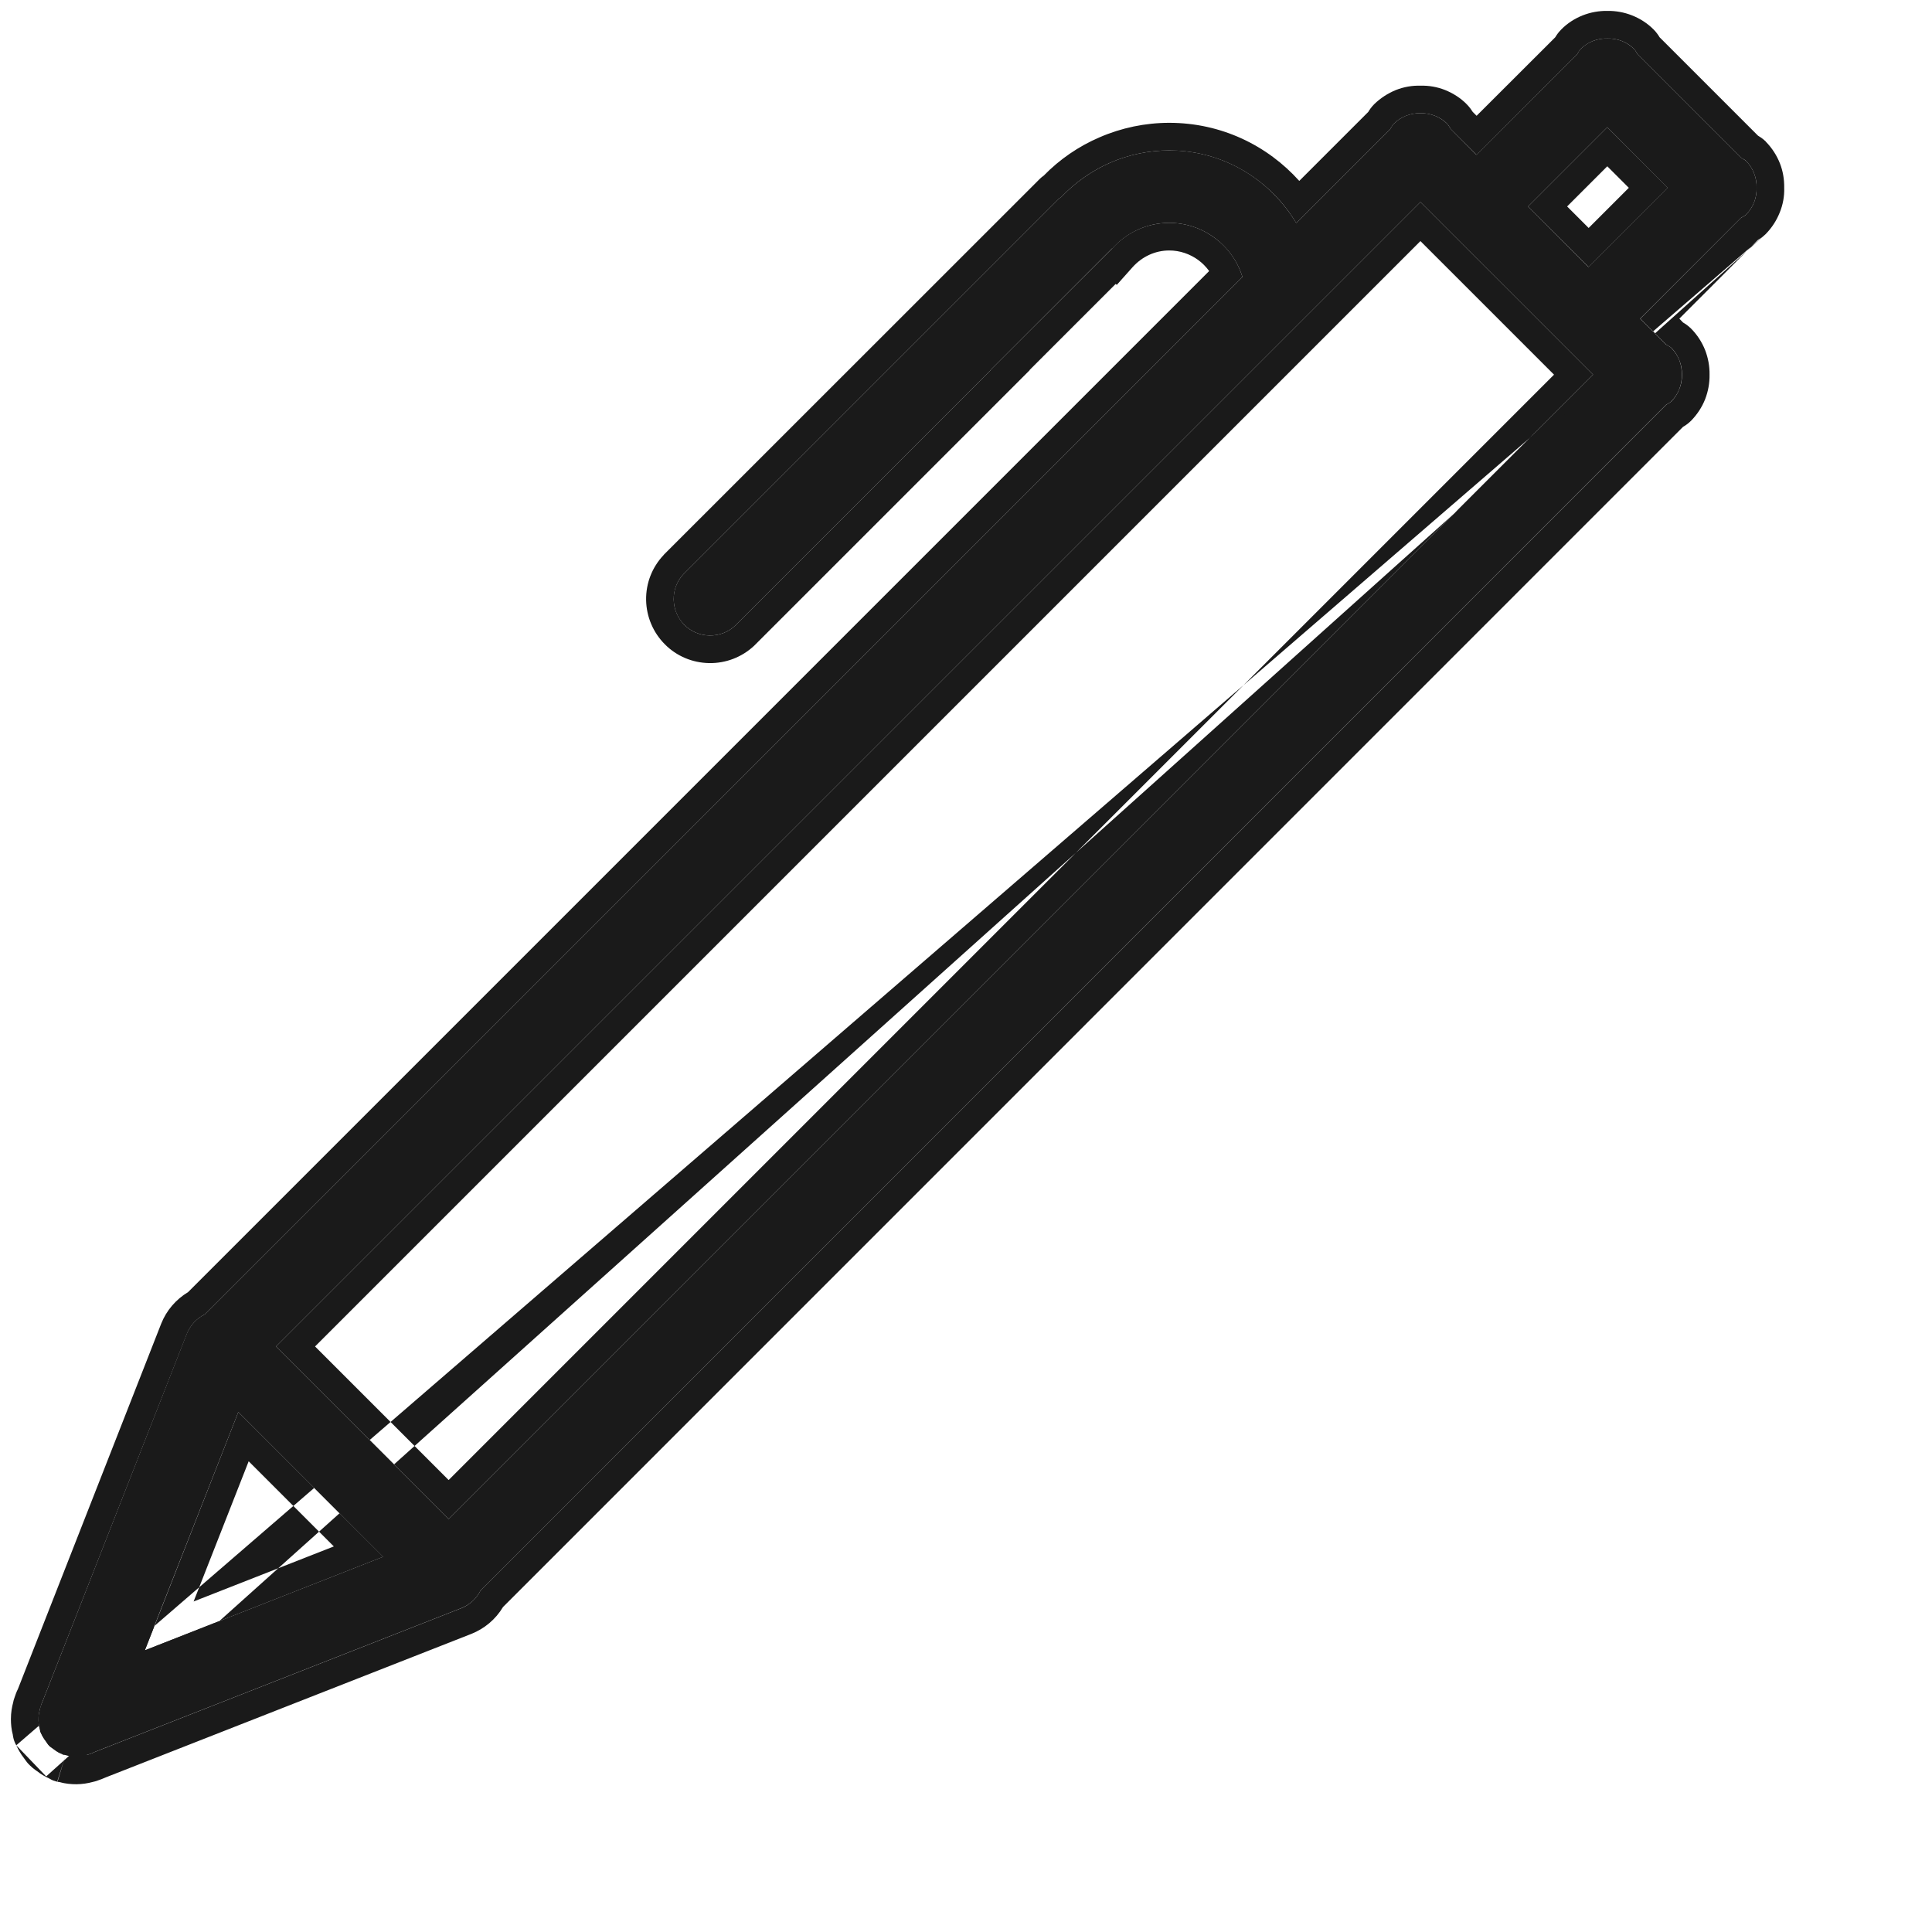 <svg width="14" height="14" viewBox="0 0 14 14" fill="none" xmlns="http://www.w3.org/2000/svg">
<path fill-rule="evenodd" clip-rule="evenodd" d="M12.729 1.361C12.73 1.397 12.724 1.432 12.711 1.466C12.698 1.499 12.678 1.529 12.653 1.555C12.641 1.566 12.627 1.571 12.614 1.58L11.885 2.309L12.072 2.496C12.085 2.505 12.1 2.51 12.111 2.521C12.136 2.547 12.156 2.577 12.169 2.61C12.182 2.644 12.188 2.679 12.187 2.715C12.188 2.751 12.182 2.786 12.169 2.819C12.156 2.853 12.136 2.883 12.111 2.908C12.1 2.92 12.085 2.925 12.072 2.934L3.483 11.524C3.454 11.583 3.403 11.63 3.341 11.654L0.687 12.695C0.672 12.703 0.655 12.71 0.638 12.714L0.635 12.716C0.633 12.717 0.63 12.716 0.629 12.717C0.578 12.733 0.525 12.734 0.474 12.718C0.469 12.716 0.464 12.717 0.458 12.716C0.456 12.715 0.455 12.713 0.452 12.712C0.429 12.703 0.407 12.69 0.387 12.674C0.377 12.666 0.366 12.66 0.357 12.651C0.348 12.642 0.341 12.631 0.334 12.62C0.318 12.6 0.305 12.578 0.295 12.555C0.294 12.553 0.293 12.552 0.292 12.549C0.29 12.544 0.291 12.539 0.289 12.533C0.282 12.508 0.278 12.482 0.278 12.457C0.278 12.43 0.284 12.404 0.291 12.379C0.292 12.377 0.291 12.375 0.292 12.373L0.293 12.369C0.299 12.352 0.304 12.336 0.312 12.32L1.353 9.666C1.378 9.604 1.424 9.554 1.484 9.524L9.003 2.006C8.968 1.893 8.897 1.794 8.802 1.724C8.707 1.653 8.591 1.615 8.473 1.615C8.308 1.615 8.161 1.688 8.059 1.802L8.058 1.801L7.178 2.681L7.179 2.682L5.327 4.534C5.277 4.581 5.211 4.606 5.142 4.605C5.073 4.604 5.008 4.577 4.959 4.528C4.91 4.479 4.883 4.414 4.882 4.345C4.88 4.276 4.906 4.21 4.953 4.16L7.675 1.438C7.679 1.434 7.685 1.432 7.69 1.428C7.791 1.322 7.912 1.237 8.047 1.178C8.181 1.12 8.326 1.09 8.473 1.09C8.866 1.09 9.204 1.302 9.393 1.616L10.074 0.935C10.083 0.923 10.088 0.908 10.1 0.897C10.125 0.871 10.155 0.852 10.188 0.839C10.222 0.826 10.257 0.819 10.293 0.821C10.329 0.819 10.365 0.826 10.398 0.839C10.431 0.852 10.461 0.871 10.487 0.897C10.498 0.908 10.504 0.923 10.513 0.935L10.699 1.122L11.428 0.394C11.437 0.381 11.442 0.366 11.454 0.355C11.479 0.33 11.509 0.31 11.543 0.297C11.576 0.284 11.612 0.278 11.647 0.279C11.683 0.278 11.719 0.284 11.752 0.297C11.785 0.31 11.816 0.33 11.841 0.355C11.852 0.366 11.858 0.381 11.867 0.394L12.615 1.142C12.628 1.151 12.642 1.156 12.654 1.168C12.679 1.193 12.698 1.223 12.711 1.257C12.724 1.29 12.73 1.325 12.729 1.361V1.361ZM1.049 11.959L2.776 11.281L1.727 10.232L1.049 11.959V11.959ZM10.293 1.464L2 9.757L3.251 11.008L11.544 2.715L10.293 1.464V1.464ZM11.647 0.922L11.073 1.496L11.511 1.935L12.085 1.361L11.647 0.922V0.922Z" fill="#1A1A1A"/>
<path fill-rule="evenodd" clip-rule="evenodd" d="M12.793 1.698C12.771 1.719 12.75 1.732 12.738 1.739L12.169 2.309L12.196 2.337C12.208 2.344 12.231 2.358 12.253 2.38L12.254 2.381C12.298 2.425 12.333 2.479 12.356 2.537C12.378 2.594 12.389 2.654 12.388 2.715C12.389 2.776 12.378 2.836 12.356 2.893C12.333 2.951 12.298 3.004 12.254 3.049L12.253 3.05C12.231 3.072 12.208 3.086 12.196 3.093L3.645 11.645C3.592 11.734 3.511 11.802 3.415 11.84L0.768 12.879C0.748 12.888 0.727 12.896 0.706 12.903C0.706 12.903 0.705 12.903 0.704 12.904C0.693 12.908 0.683 12.91 0.675 12.912C0.596 12.934 0.514 12.935 0.435 12.915C0.428 12.913 0.422 12.911 0.415 12.909L0.475 12.718L0.417 12.91C0.43 12.914 0.441 12.915 0.447 12.916L0.454 12.916C0.452 12.916 0.444 12.916 0.435 12.915C0.435 12.915 0.435 12.915 0.435 12.915C0.424 12.913 0.411 12.911 0.395 12.905L0.388 12.903C0.378 12.899 0.368 12.895 0.361 12.89C0.367 12.893 0.372 12.895 0.378 12.898L0.383 12.899C0.381 12.899 0.38 12.898 0.378 12.898C0.363 12.892 0.352 12.885 0.345 12.88C0.341 12.878 0.338 12.876 0.336 12.874C0.335 12.873 0.334 12.873 0.334 12.873M0.388 12.674C0.407 12.69 0.429 12.703 0.453 12.712C0.454 12.713 0.455 12.713 0.456 12.714C0.456 12.714 0.457 12.715 0.458 12.716M0.629 12.717C0.63 12.717 0.631 12.716 0.632 12.716C0.633 12.716 0.634 12.716 0.635 12.716L0.639 12.714C0.655 12.71 0.672 12.703 0.688 12.695L3.342 11.654C3.403 11.63 3.454 11.583 3.483 11.524L12.073 2.934C12.077 2.931 12.082 2.928 12.087 2.925C12.096 2.921 12.104 2.916 12.112 2.908C12.137 2.883 12.156 2.853 12.169 2.819C12.183 2.786 12.189 2.751 12.188 2.715C12.189 2.679 12.183 2.644 12.169 2.61C12.156 2.577 12.137 2.547 12.112 2.521C12.104 2.514 12.096 2.509 12.087 2.505C12.082 2.502 12.077 2.499 12.073 2.496L11.886 2.309L12.614 1.58C12.619 1.577 12.624 1.574 12.629 1.571C12.637 1.567 12.646 1.562 12.653 1.555C12.678 1.529 12.698 1.499 12.711 1.466C12.724 1.432 12.73 1.397 12.729 1.361C12.73 1.325 12.724 1.29 12.711 1.257C12.698 1.223 12.679 1.193 12.654 1.168C12.647 1.16 12.638 1.155 12.63 1.151C12.625 1.148 12.62 1.145 12.615 1.142L11.867 0.394C11.864 0.389 11.861 0.384 11.858 0.379C11.853 0.371 11.848 0.362 11.841 0.355C11.816 0.33 11.786 0.31 11.752 0.297C11.719 0.284 11.683 0.278 11.648 0.279C11.612 0.278 11.576 0.284 11.543 0.297C11.51 0.31 11.479 0.33 11.454 0.355C11.447 0.362 11.442 0.371 11.437 0.379C11.434 0.384 11.432 0.389 11.428 0.394L10.7 1.122L10.513 0.935C10.51 0.931 10.507 0.926 10.504 0.921C10.499 0.912 10.494 0.904 10.487 0.897C10.462 0.871 10.431 0.852 10.398 0.839C10.365 0.826 10.329 0.819 10.293 0.821C10.258 0.819 10.222 0.826 10.189 0.839C10.155 0.852 10.125 0.871 10.1 0.897C10.093 0.904 10.088 0.912 10.083 0.921C10.08 0.926 10.077 0.931 10.074 0.935L9.393 1.616C9.358 1.558 9.318 1.503 9.274 1.453C9.077 1.231 8.793 1.09 8.473 1.09C8.327 1.09 8.182 1.12 8.047 1.178C7.912 1.237 7.791 1.322 7.69 1.428C7.688 1.43 7.686 1.431 7.683 1.433C7.68 1.434 7.678 1.436 7.675 1.438L4.953 4.16C4.906 4.21 4.881 4.276 4.882 4.345C4.883 4.414 4.911 4.479 4.959 4.528C5.008 4.577 5.073 4.604 5.142 4.605C5.211 4.606 5.277 4.581 5.327 4.534L7.179 2.682L7.178 2.681L8.059 1.801C8.161 1.687 8.308 1.615 8.473 1.615C8.592 1.615 8.707 1.653 8.802 1.724C8.898 1.794 8.968 1.893 9.003 2.006L1.484 9.524C1.425 9.554 1.378 9.604 1.354 9.666L0.312 12.32C0.304 12.336 0.299 12.352 0.294 12.369L0.292 12.373C0.292 12.374 0.291 12.375 0.291 12.376C0.291 12.377 0.291 12.378 0.291 12.379C0.284 12.404 0.279 12.43 0.279 12.457C0.279 12.482 0.282 12.508 0.29 12.533C0.29 12.536 0.291 12.538 0.291 12.541C0.291 12.544 0.291 12.546 0.292 12.549C0.293 12.55 0.293 12.552 0.294 12.552C0.295 12.553 0.295 12.554 0.296 12.555C0.305 12.578 0.318 12.6 0.334 12.62C0.336 12.623 0.338 12.625 0.339 12.628C0.345 12.636 0.35 12.644 0.357 12.651C0.364 12.657 0.372 12.663 0.38 12.668C0.383 12.67 0.385 12.672 0.388 12.674M0.118 12.647C0.113 12.64 0.109 12.63 0.105 12.62L0.103 12.615C0.097 12.598 0.095 12.584 0.093 12.573C0.093 12.572 0.093 12.572 0.093 12.571C0.083 12.534 0.079 12.495 0.079 12.457C0.079 12.409 0.087 12.368 0.095 12.338C0.097 12.327 0.1 12.314 0.106 12.299C0.111 12.285 0.118 12.262 0.13 12.239L1.168 9.592C1.206 9.496 1.275 9.416 1.363 9.363L8.762 1.964C8.74 1.934 8.714 1.907 8.684 1.885C8.623 1.84 8.549 1.815 8.473 1.815C8.369 1.815 8.275 1.861 8.208 1.935L8.093 2.064L8.084 2.058L7.461 2.681L7.462 2.682L5.464 4.68C5.376 4.762 5.26 4.807 5.139 4.805C5.018 4.803 4.903 4.755 4.818 4.669C4.733 4.584 4.684 4.469 4.682 4.348C4.68 4.227 4.725 4.111 4.808 4.023L4.812 4.018L7.534 1.297C7.544 1.287 7.554 1.279 7.563 1.273C7.678 1.155 7.816 1.06 7.968 0.995C8.127 0.926 8.299 0.89 8.473 0.89C8.85 0.89 9.184 1.054 9.415 1.311L9.915 0.811C9.922 0.799 9.936 0.777 9.958 0.755C10.003 0.711 10.057 0.676 10.116 0.652C10.172 0.63 10.233 0.619 10.293 0.621C10.354 0.619 10.415 0.63 10.471 0.652C10.53 0.676 10.584 0.71 10.628 0.755C10.65 0.777 10.665 0.8 10.672 0.811L10.7 0.839L11.27 0.27C11.277 0.258 11.291 0.236 11.313 0.214C11.357 0.169 11.411 0.134 11.47 0.111C11.526 0.089 11.587 0.078 11.648 0.079C11.708 0.078 11.769 0.089 11.825 0.111C11.884 0.134 11.938 0.169 11.982 0.213C12.004 0.235 12.019 0.258 12.026 0.27L12.739 0.983C12.751 0.99 12.772 1.003 12.794 1.024L12.797 1.028C12.841 1.073 12.875 1.126 12.898 1.184C12.92 1.24 12.93 1.3 12.929 1.361C12.931 1.422 12.92 1.482 12.897 1.539C12.874 1.597 12.84 1.65 12.796 1.695L12.793 1.698M0.118 12.647C0.133 12.68 0.151 12.711 0.173 12.739L0.175 12.742L0.183 12.753C0.189 12.762 0.2 12.777 0.216 12.792C0.231 12.807 0.246 12.819 0.255 12.825L0.266 12.833L0.268 12.834C0.297 12.857 0.328 12.875 0.361 12.89C0.356 12.887 0.351 12.885 0.347 12.882C0.343 12.879 0.34 12.877 0.337 12.875L0.336 12.874M1.05 11.959L1.727 10.232L2.777 11.281L1.05 11.959ZM1.403 11.605L2.419 11.206L1.802 10.589L1.403 11.605ZM10.293 1.464L2 9.757L3.251 11.008L11.544 2.715L10.293 1.464ZM11.261 2.715L10.293 1.747L2.283 9.757L3.251 10.725L11.261 2.715ZM11.647 0.922L11.073 1.496L11.512 1.935L12.086 1.361L11.647 0.922ZM11.647 1.205L11.356 1.496L11.512 1.652L11.803 1.361L11.647 1.205Z" fill="#1A1A1A"/>
</svg>
